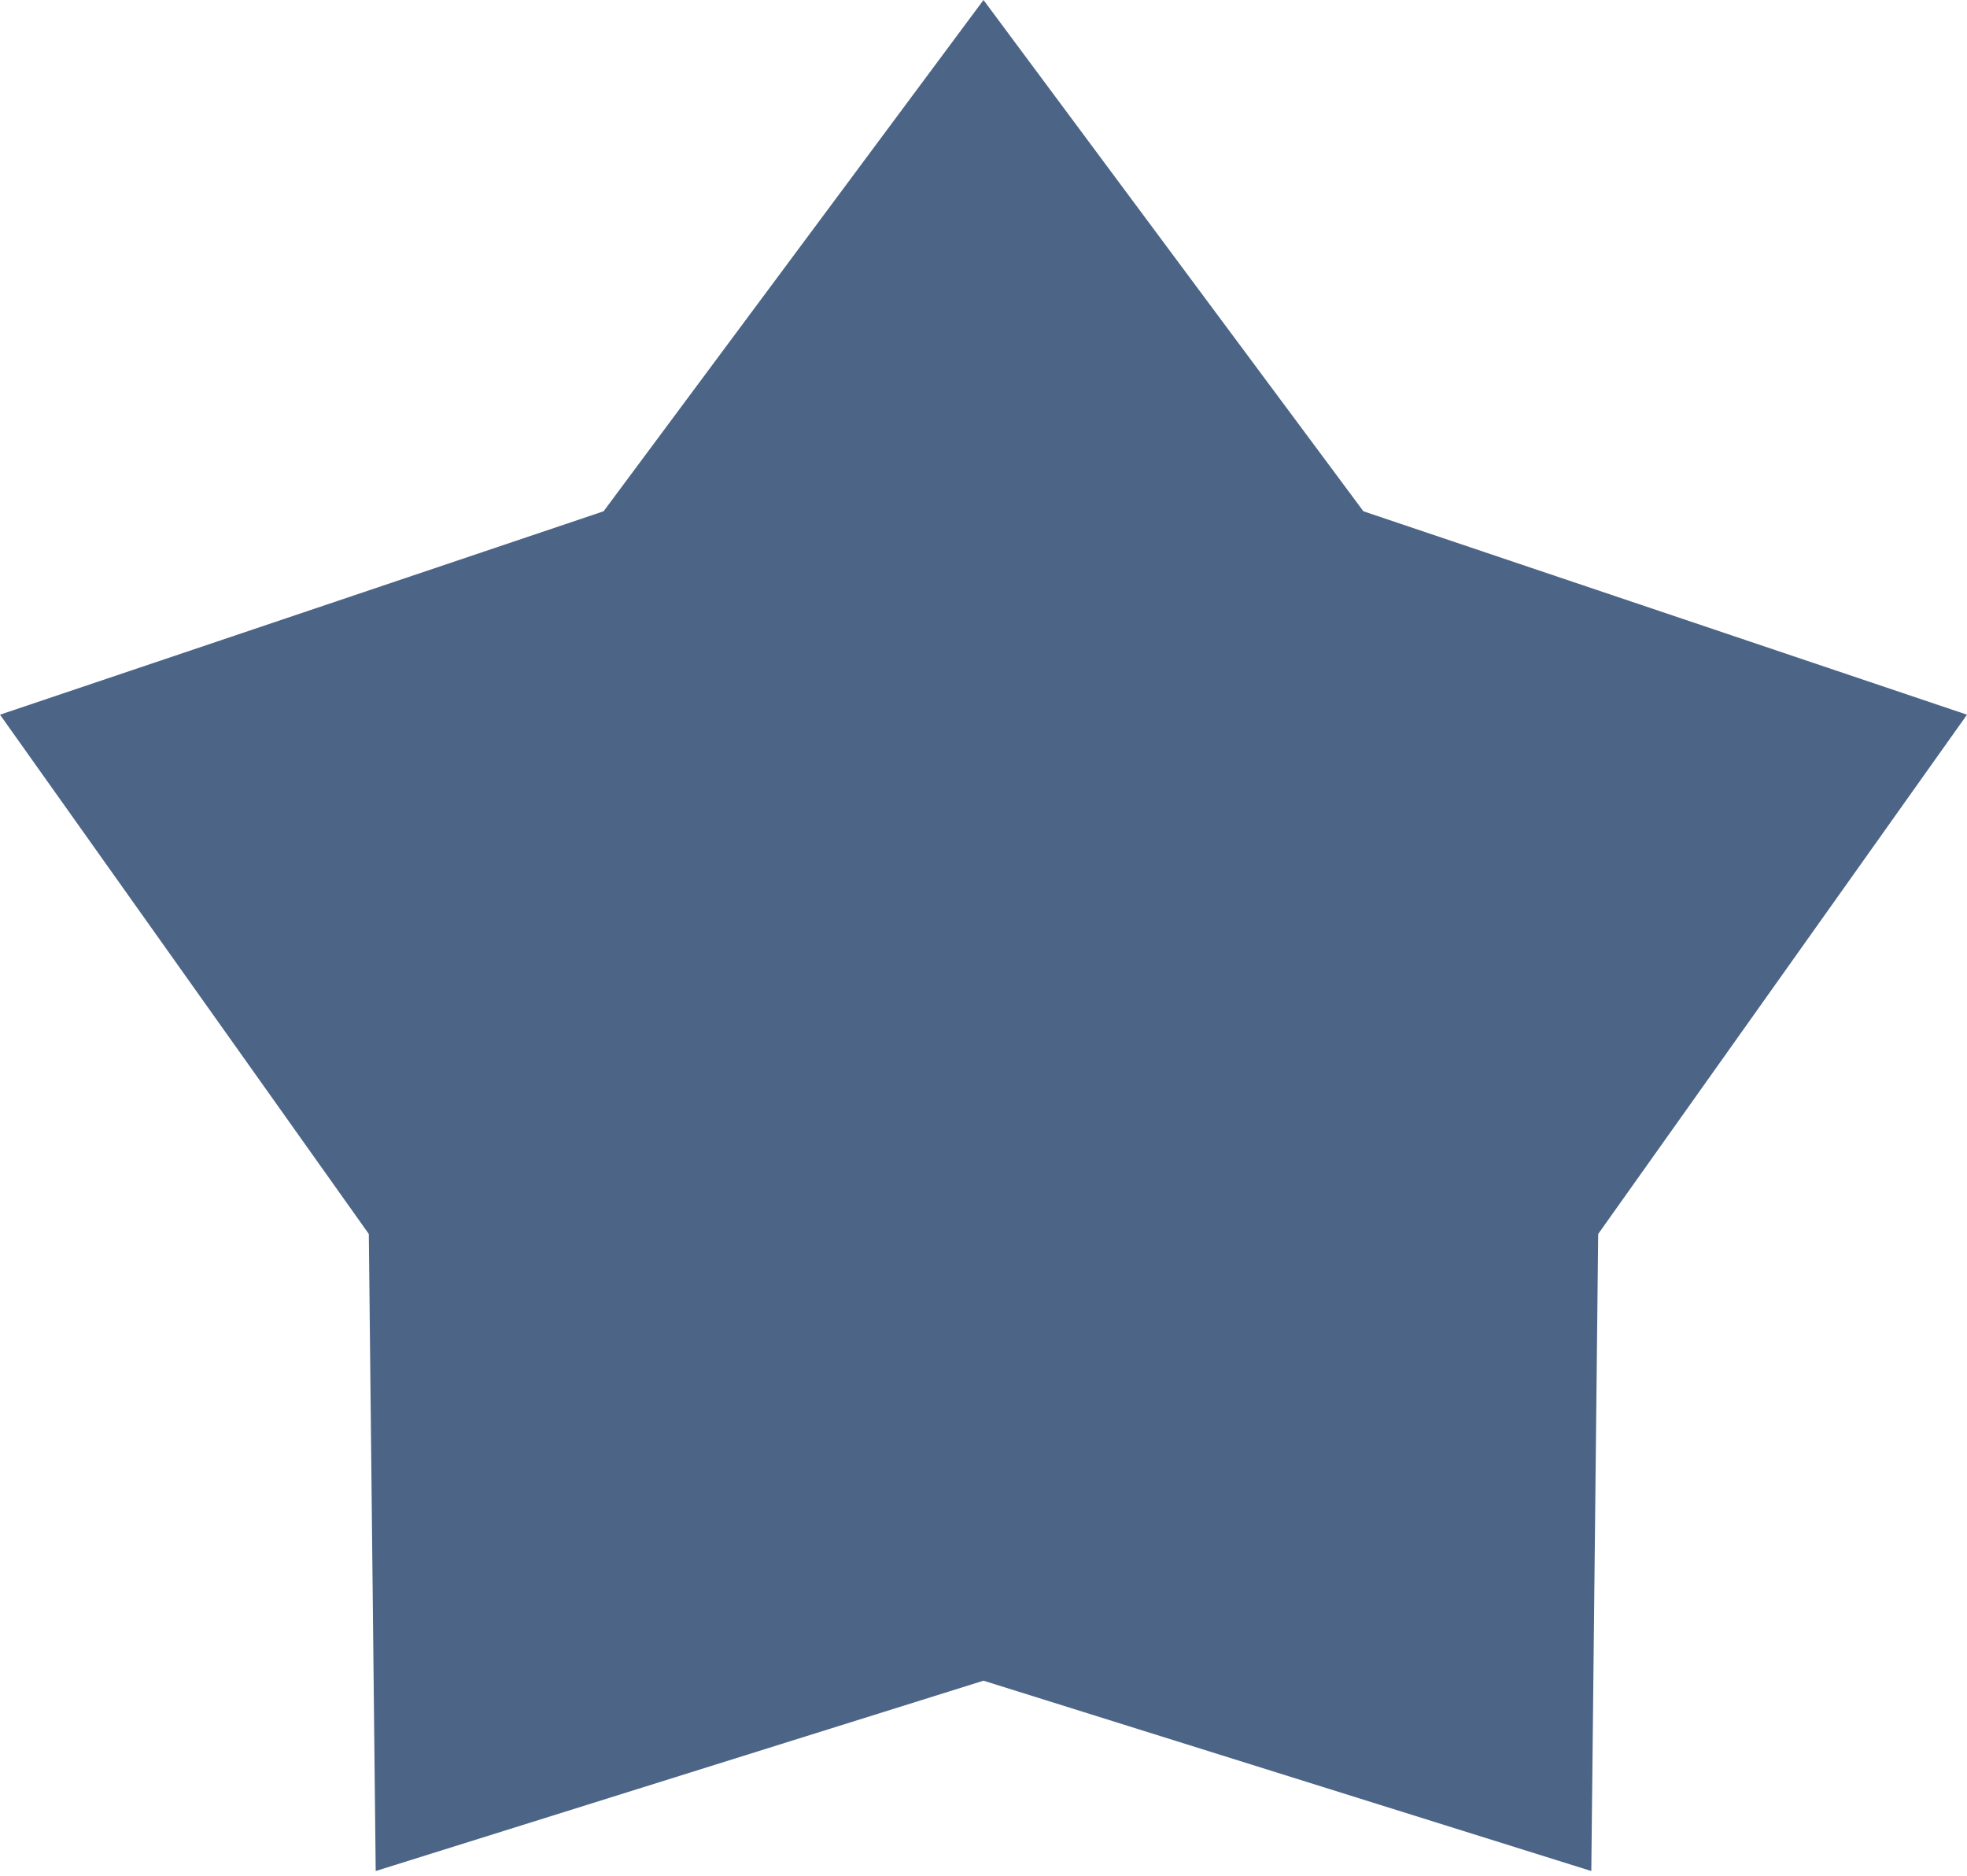 <svg width="280" height="267" viewBox="0 0 280 267" fill="none" xmlns="http://www.w3.org/2000/svg">
<g clip-path="url(#clip0_8_107)">
<path d="M140 0L85.92 72.77L0 101.72L52.5 175.63L53.48 266.3L140 239.21L226.52 266.3L227.5 175.63L280 101.72L194.08 72.77L140 0Z" fill="#4C6586"/>
</g>
<defs>
<clipPath id="clip0_8_107">
<rect width="280" height="266.3" fill="white"/>
</clipPath>
</defs>
</svg>
